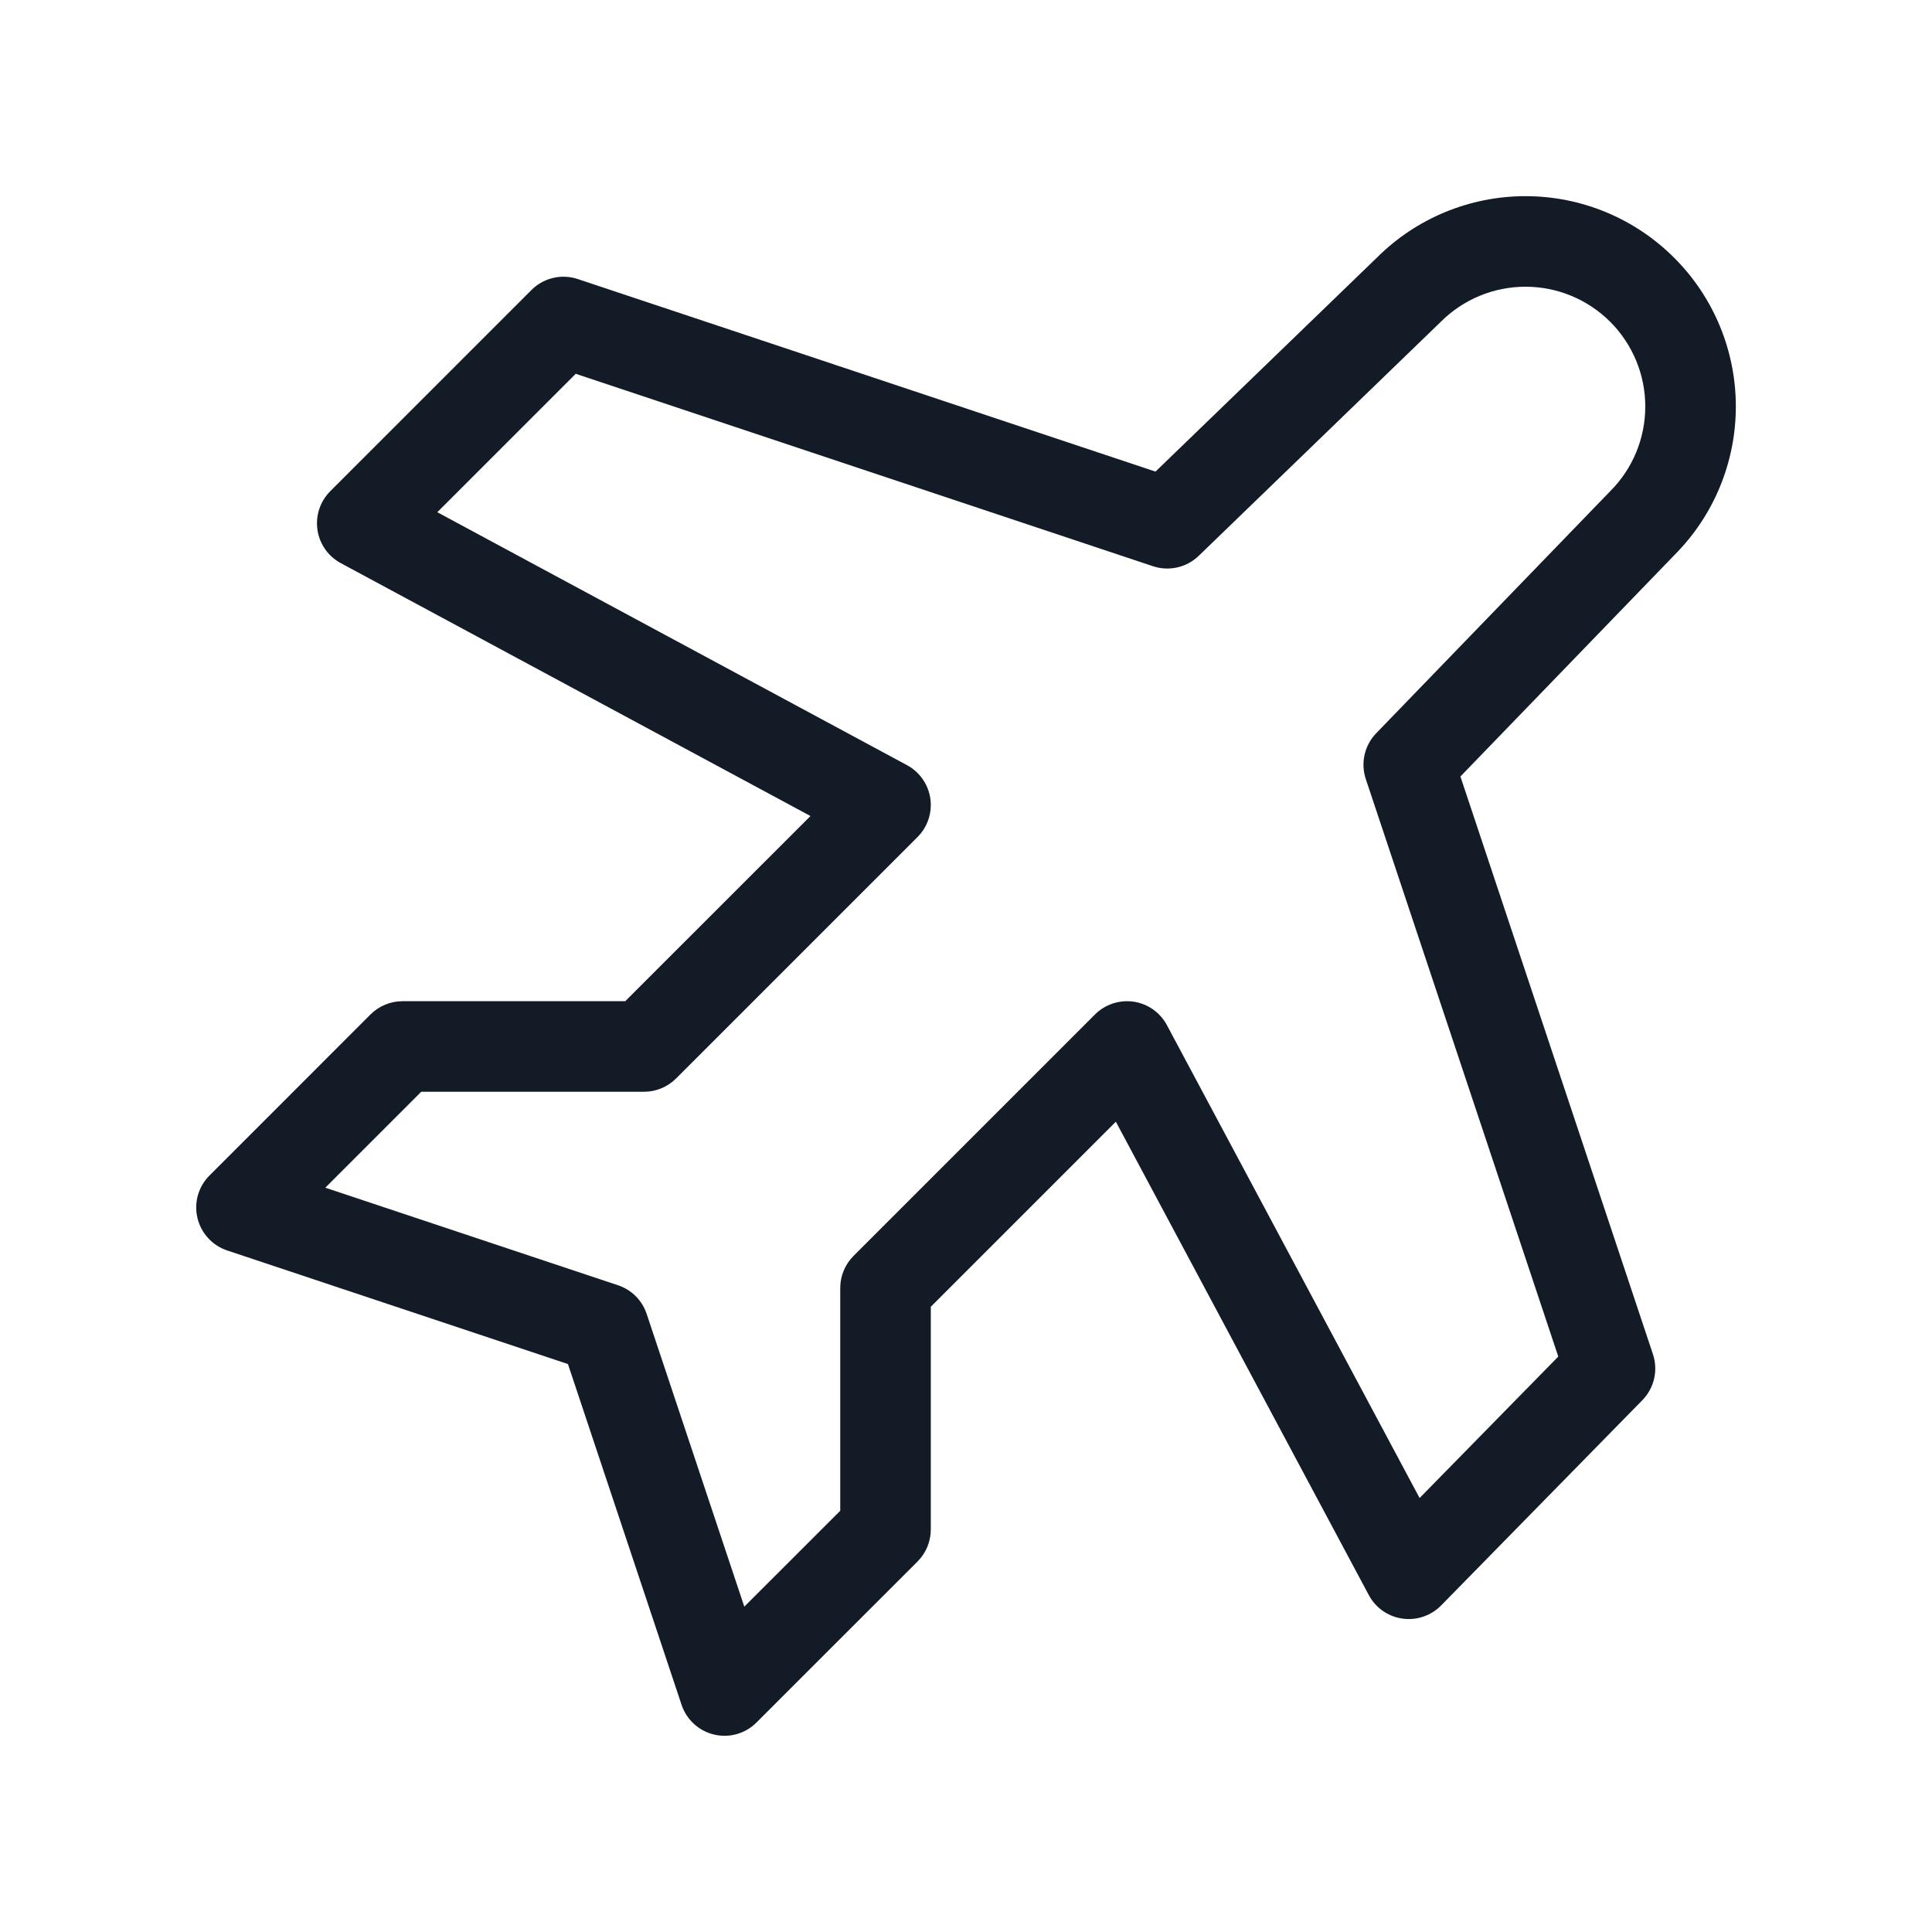 <svg width="32" height="32" viewBox="0 0 32 32" fill="none" xmlns="http://www.w3.org/2000/svg">
<path fill-rule="evenodd" clip-rule="evenodd" d="M25.267 4.749C24.74 4.749 24.236 4.958 23.864 5.33L23.855 5.339L19.855 9.206C19.654 9.4 19.361 9.467 19.096 9.378L9.536 6.191L7.243 8.484L15.022 12.673C15.231 12.785 15.374 12.99 15.409 13.224C15.443 13.459 15.365 13.696 15.197 13.864L11.197 17.864C11.056 18.004 10.866 18.083 10.667 18.083H6.977L5.388 19.672L10.237 21.288C10.461 21.363 10.637 21.539 10.711 21.763L12.328 26.611L13.917 25.023V21.333C13.917 21.134 13.996 20.944 14.136 20.803L18.136 16.803C18.304 16.635 18.542 16.557 18.777 16.591C19.012 16.626 19.216 16.77 19.328 16.98L23.513 24.812L25.81 22.469L22.622 12.904C22.533 12.639 22.6 12.346 22.794 12.145L26.67 8.136C27.042 7.764 27.251 7.26 27.251 6.733C27.251 6.207 27.042 5.702 26.67 5.33C26.298 4.958 25.793 4.749 25.267 4.749ZM22.808 4.265C23.461 3.614 24.345 3.249 25.267 3.249C26.191 3.249 27.077 3.616 27.73 4.27C28.384 4.923 28.751 5.809 28.751 6.733C28.751 7.655 28.386 8.539 27.735 9.192L24.189 12.861L27.378 22.43C27.467 22.696 27.399 22.991 27.202 23.192L23.869 26.592C23.702 26.762 23.463 26.843 23.227 26.809C22.991 26.775 22.784 26.631 22.672 26.42L18.482 18.579L15.417 21.644V25.333C15.417 25.532 15.338 25.723 15.197 25.864L12.53 28.53C12.347 28.714 12.081 28.79 11.828 28.73C11.575 28.67 11.371 28.484 11.289 28.237L9.407 22.593L3.763 20.712C3.516 20.629 3.33 20.425 3.27 20.172C3.21 19.919 3.286 19.653 3.47 19.47L6.136 16.803C6.277 16.662 6.468 16.583 6.667 16.583H10.356L13.424 13.516L5.644 9.327C5.436 9.215 5.292 9.01 5.258 8.776C5.224 8.541 5.302 8.304 5.47 8.136L8.803 4.803C9.004 4.602 9.301 4.532 9.57 4.622L19.139 7.811L22.808 4.265Z" fill="#131C26"/>
</svg>
